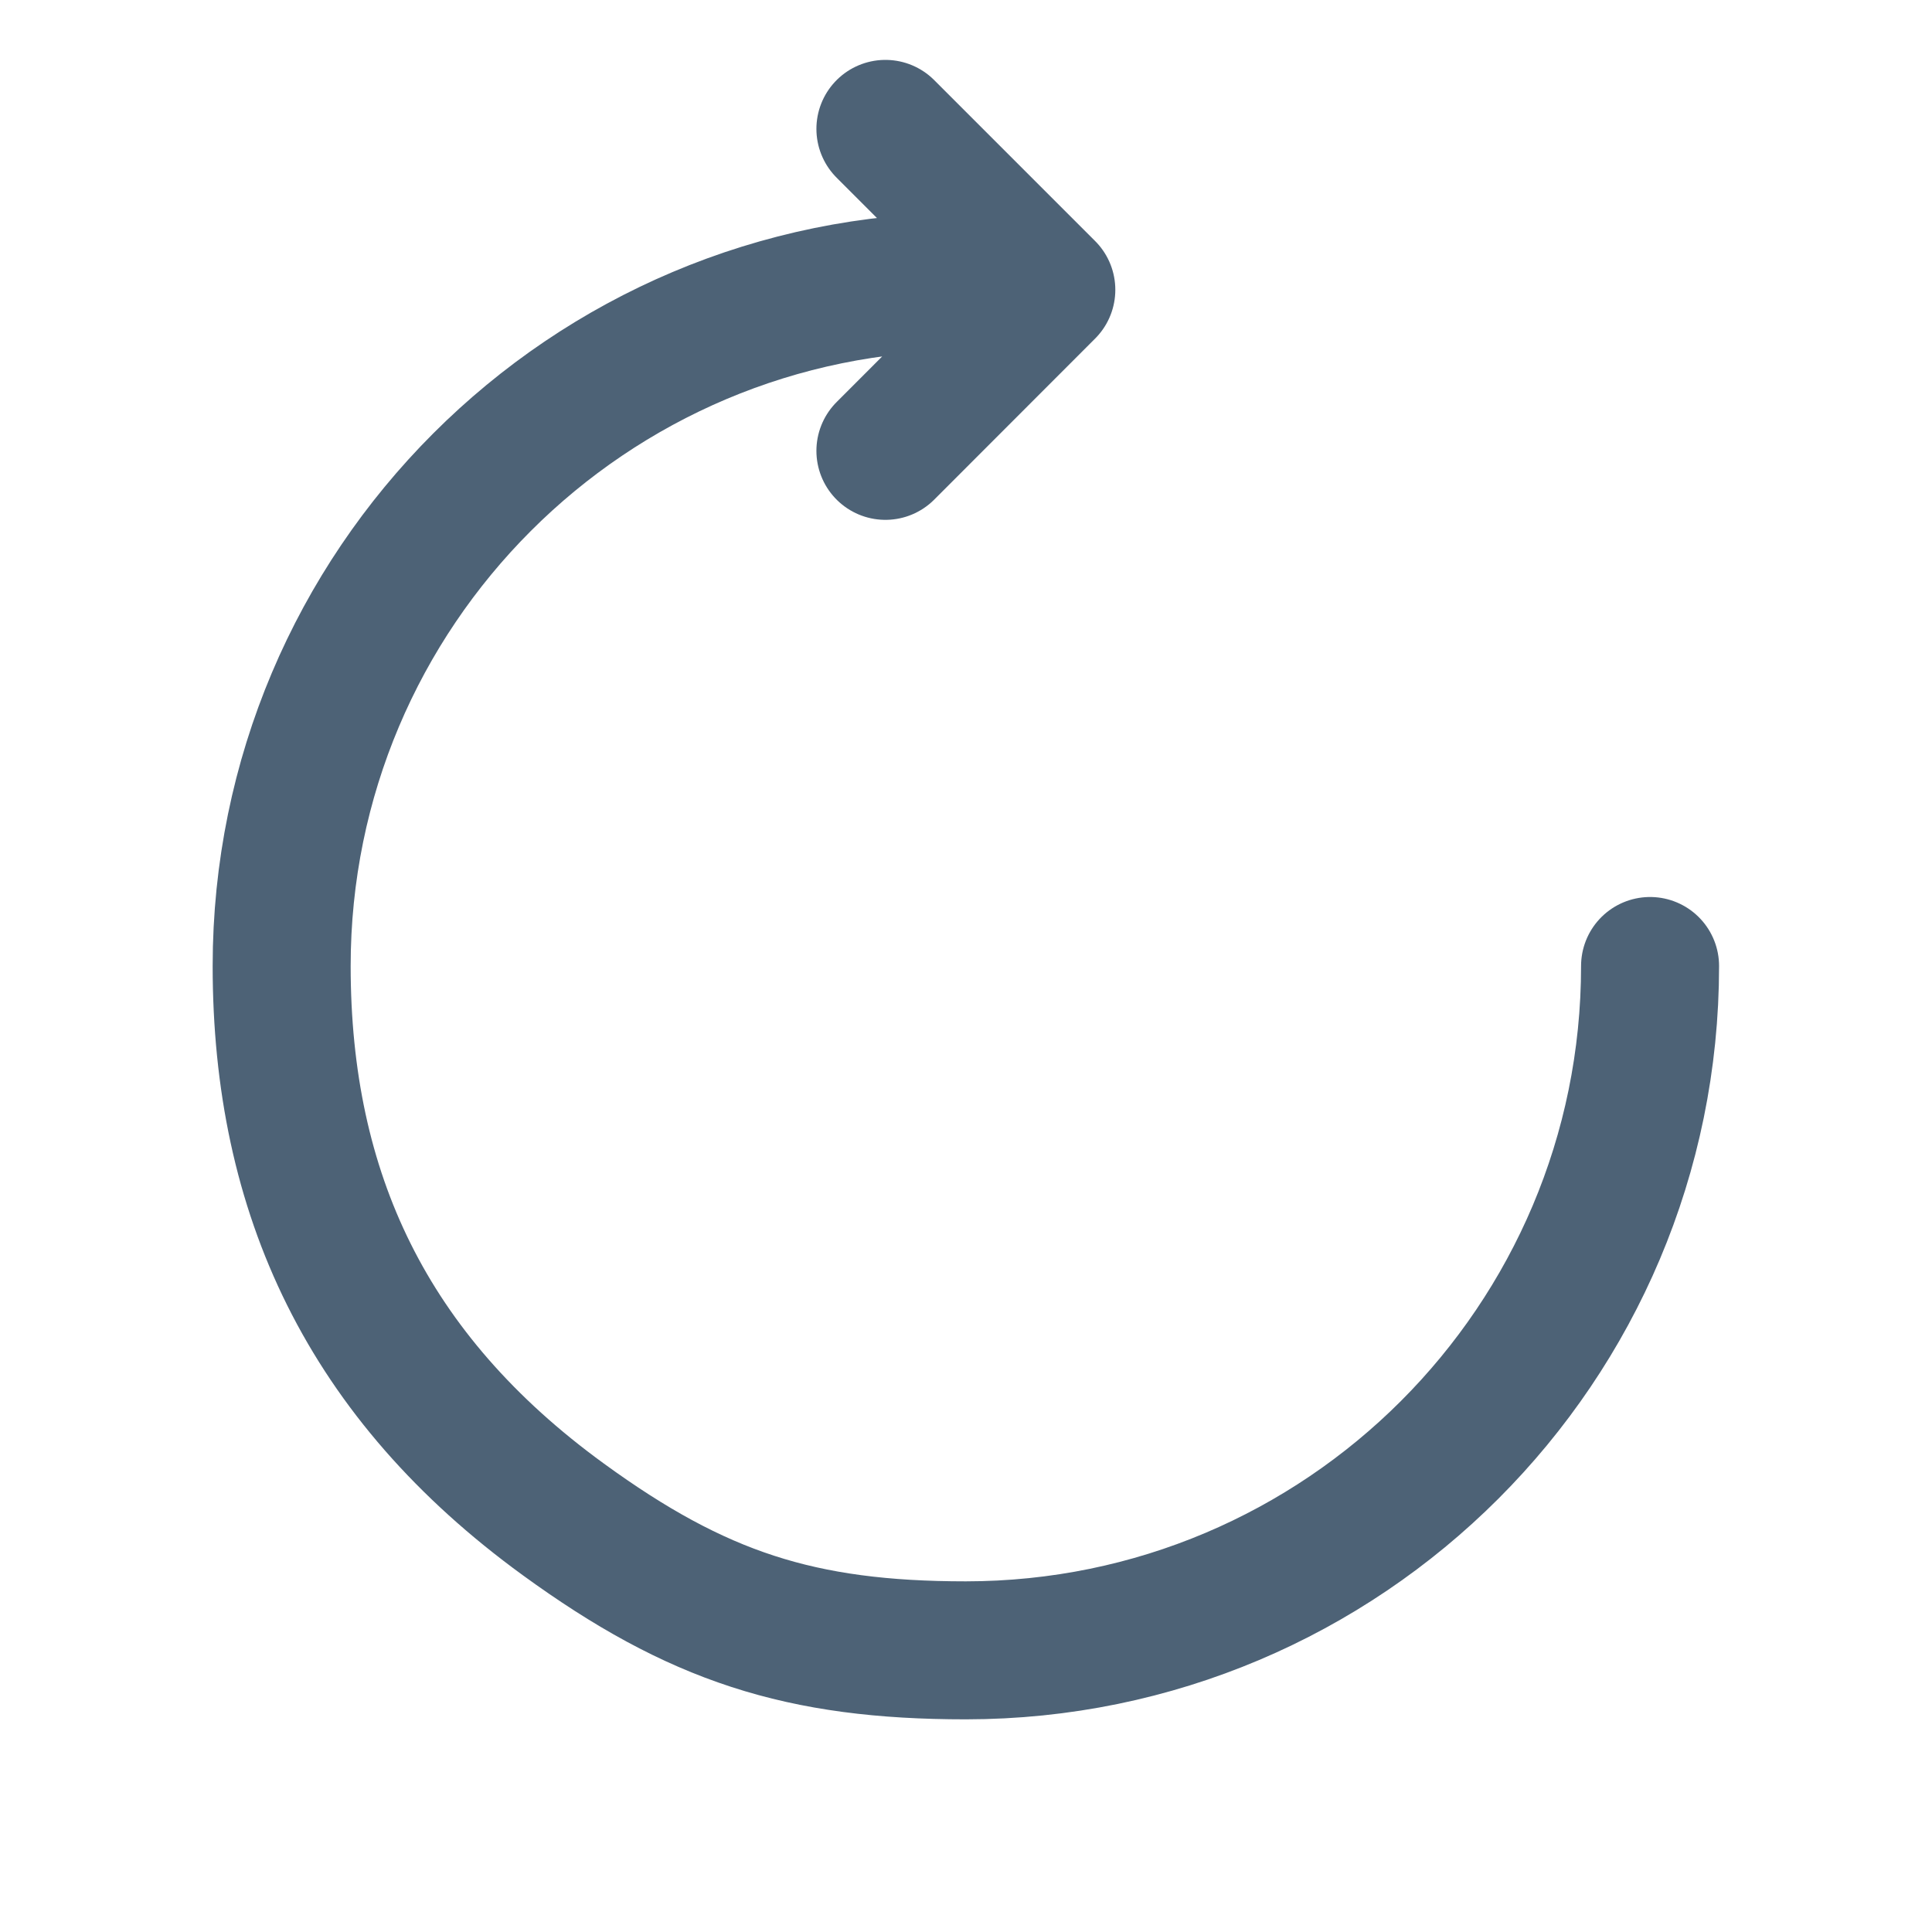 <svg width="14" height="14" viewBox="0 0 14 14" fill="none" xmlns="http://www.w3.org/2000/svg">
<g id="Reset answers">
<g id="Icon">
<path d="M6.416 3.267L7.582 2.1L6.416 0.934" fill="#203B54"/>
<path d="M11.957 7C11.957 9.739 9.737 11.958 6.999 11.959C5.801 11.959 5.051 11.715 4.082 11.01C2.661 9.977 2.041 8.648 2.041 7C2.041 4.262 4.26 2.042 6.999 2.042M6.416 3.267L7.582 2.1L6.416 0.934" stroke="#4D6276" stroke-linecap="round" stroke-linejoin="round"/>
</g>
</g>
</svg>
